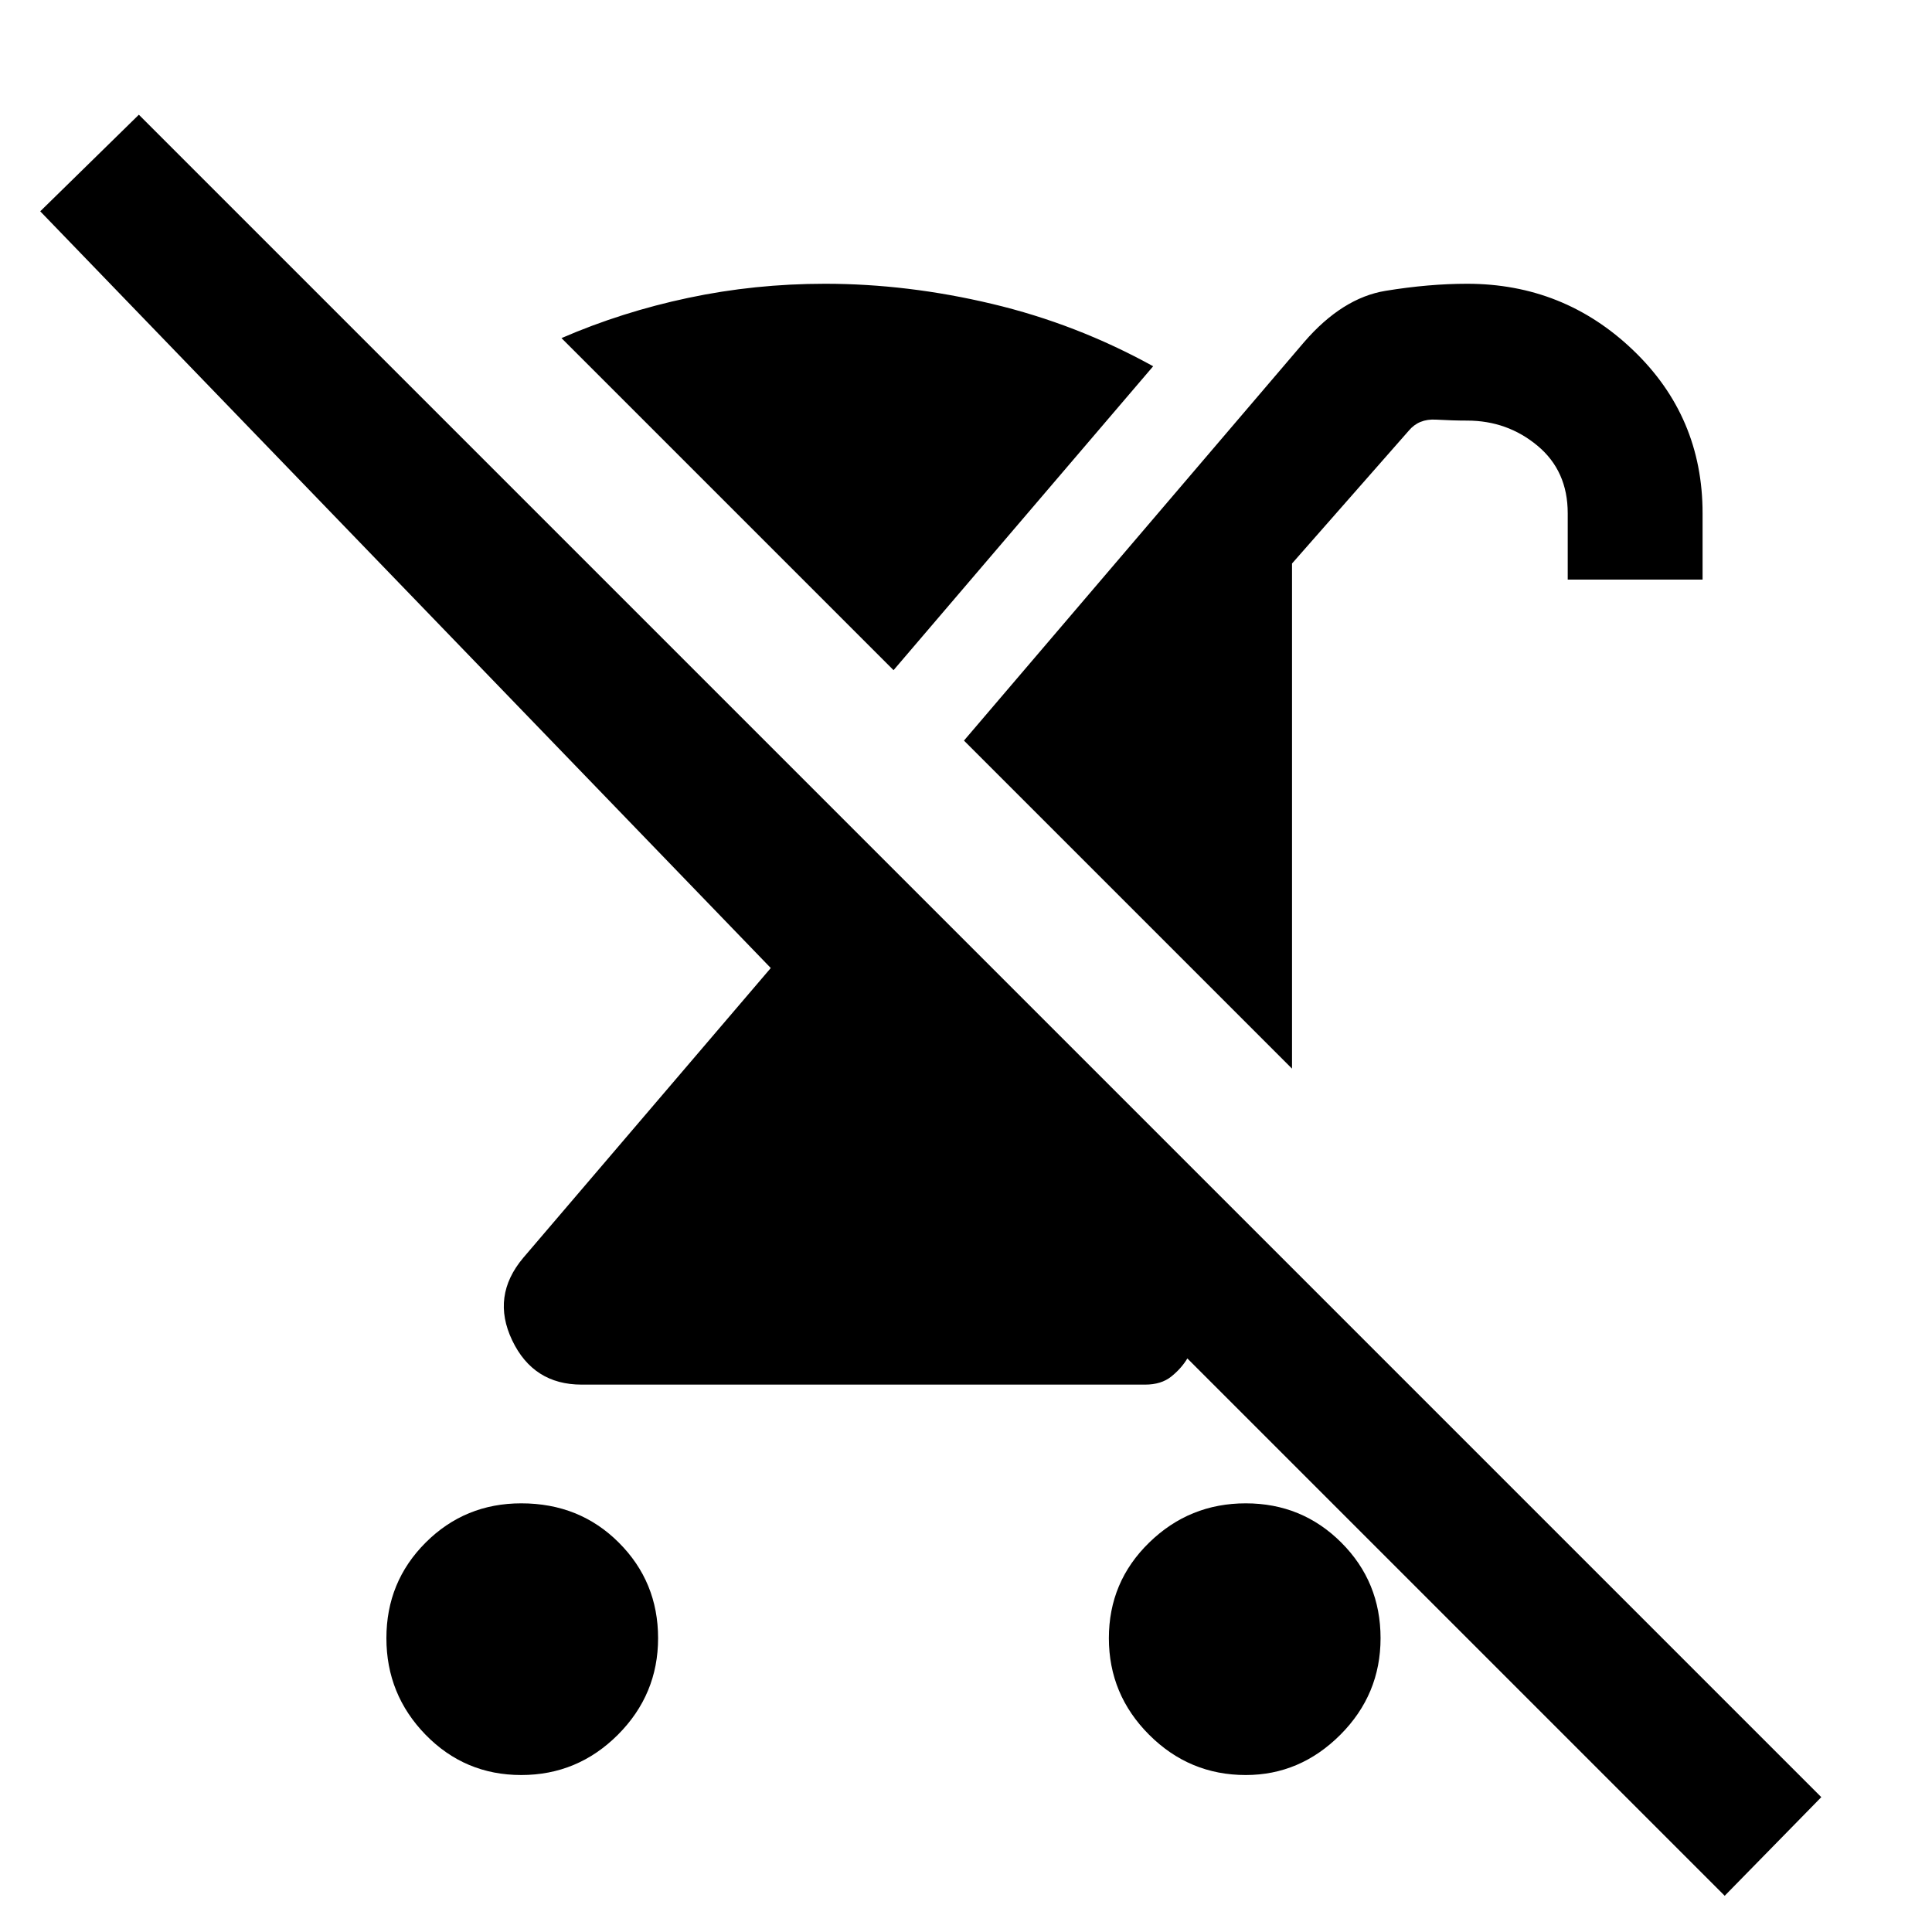 <svg xmlns="http://www.w3.org/2000/svg" height="40" width="40"><path d="M10.792 36.75Q9.625 36.75 8.812 35.917Q8 35.083 8 33.917Q8 32.75 8.812 31.938Q9.625 31.125 10.792 31.125Q12 31.125 12.812 31.938Q13.625 32.75 13.625 33.917Q13.625 35.083 12.792 35.917Q11.958 36.75 10.792 36.75ZM26.75 22.125 19.958 15.333 27 7.083Q27.792 6.167 28.688 6.021Q29.583 5.875 30.375 5.875Q32.375 5.875 33.812 7.25Q35.25 8.625 35.25 10.625V12H32.458V10.625Q32.458 9.75 31.833 9.229Q31.208 8.708 30.375 8.708Q30.083 8.708 29.729 8.688Q29.375 8.667 29.167 8.917L26.75 11.667ZM18.5 13.875 11.625 7Q12.875 6.458 14.25 6.167Q15.625 5.875 17.083 5.875Q18.792 5.875 20.542 6.292Q22.292 6.708 23.875 7.583ZM35.708 39.25 24.583 28.125Q24.458 28.333 24.25 28.5Q24.042 28.667 23.708 28.667H12.042Q11.042 28.667 10.604 27.75Q10.167 26.833 10.833 26.042L15.958 20.042L0.833 4.375L2.875 2.375L37.708 37.208ZM25.792 36.75Q24.625 36.75 23.792 35.917Q22.958 35.083 22.958 33.917Q22.958 32.75 23.792 31.938Q24.625 31.125 25.792 31.125Q26.958 31.125 27.771 31.938Q28.583 32.75 28.583 33.917Q28.583 35.083 27.75 35.917Q26.917 36.75 25.792 36.75Z"/></svg>